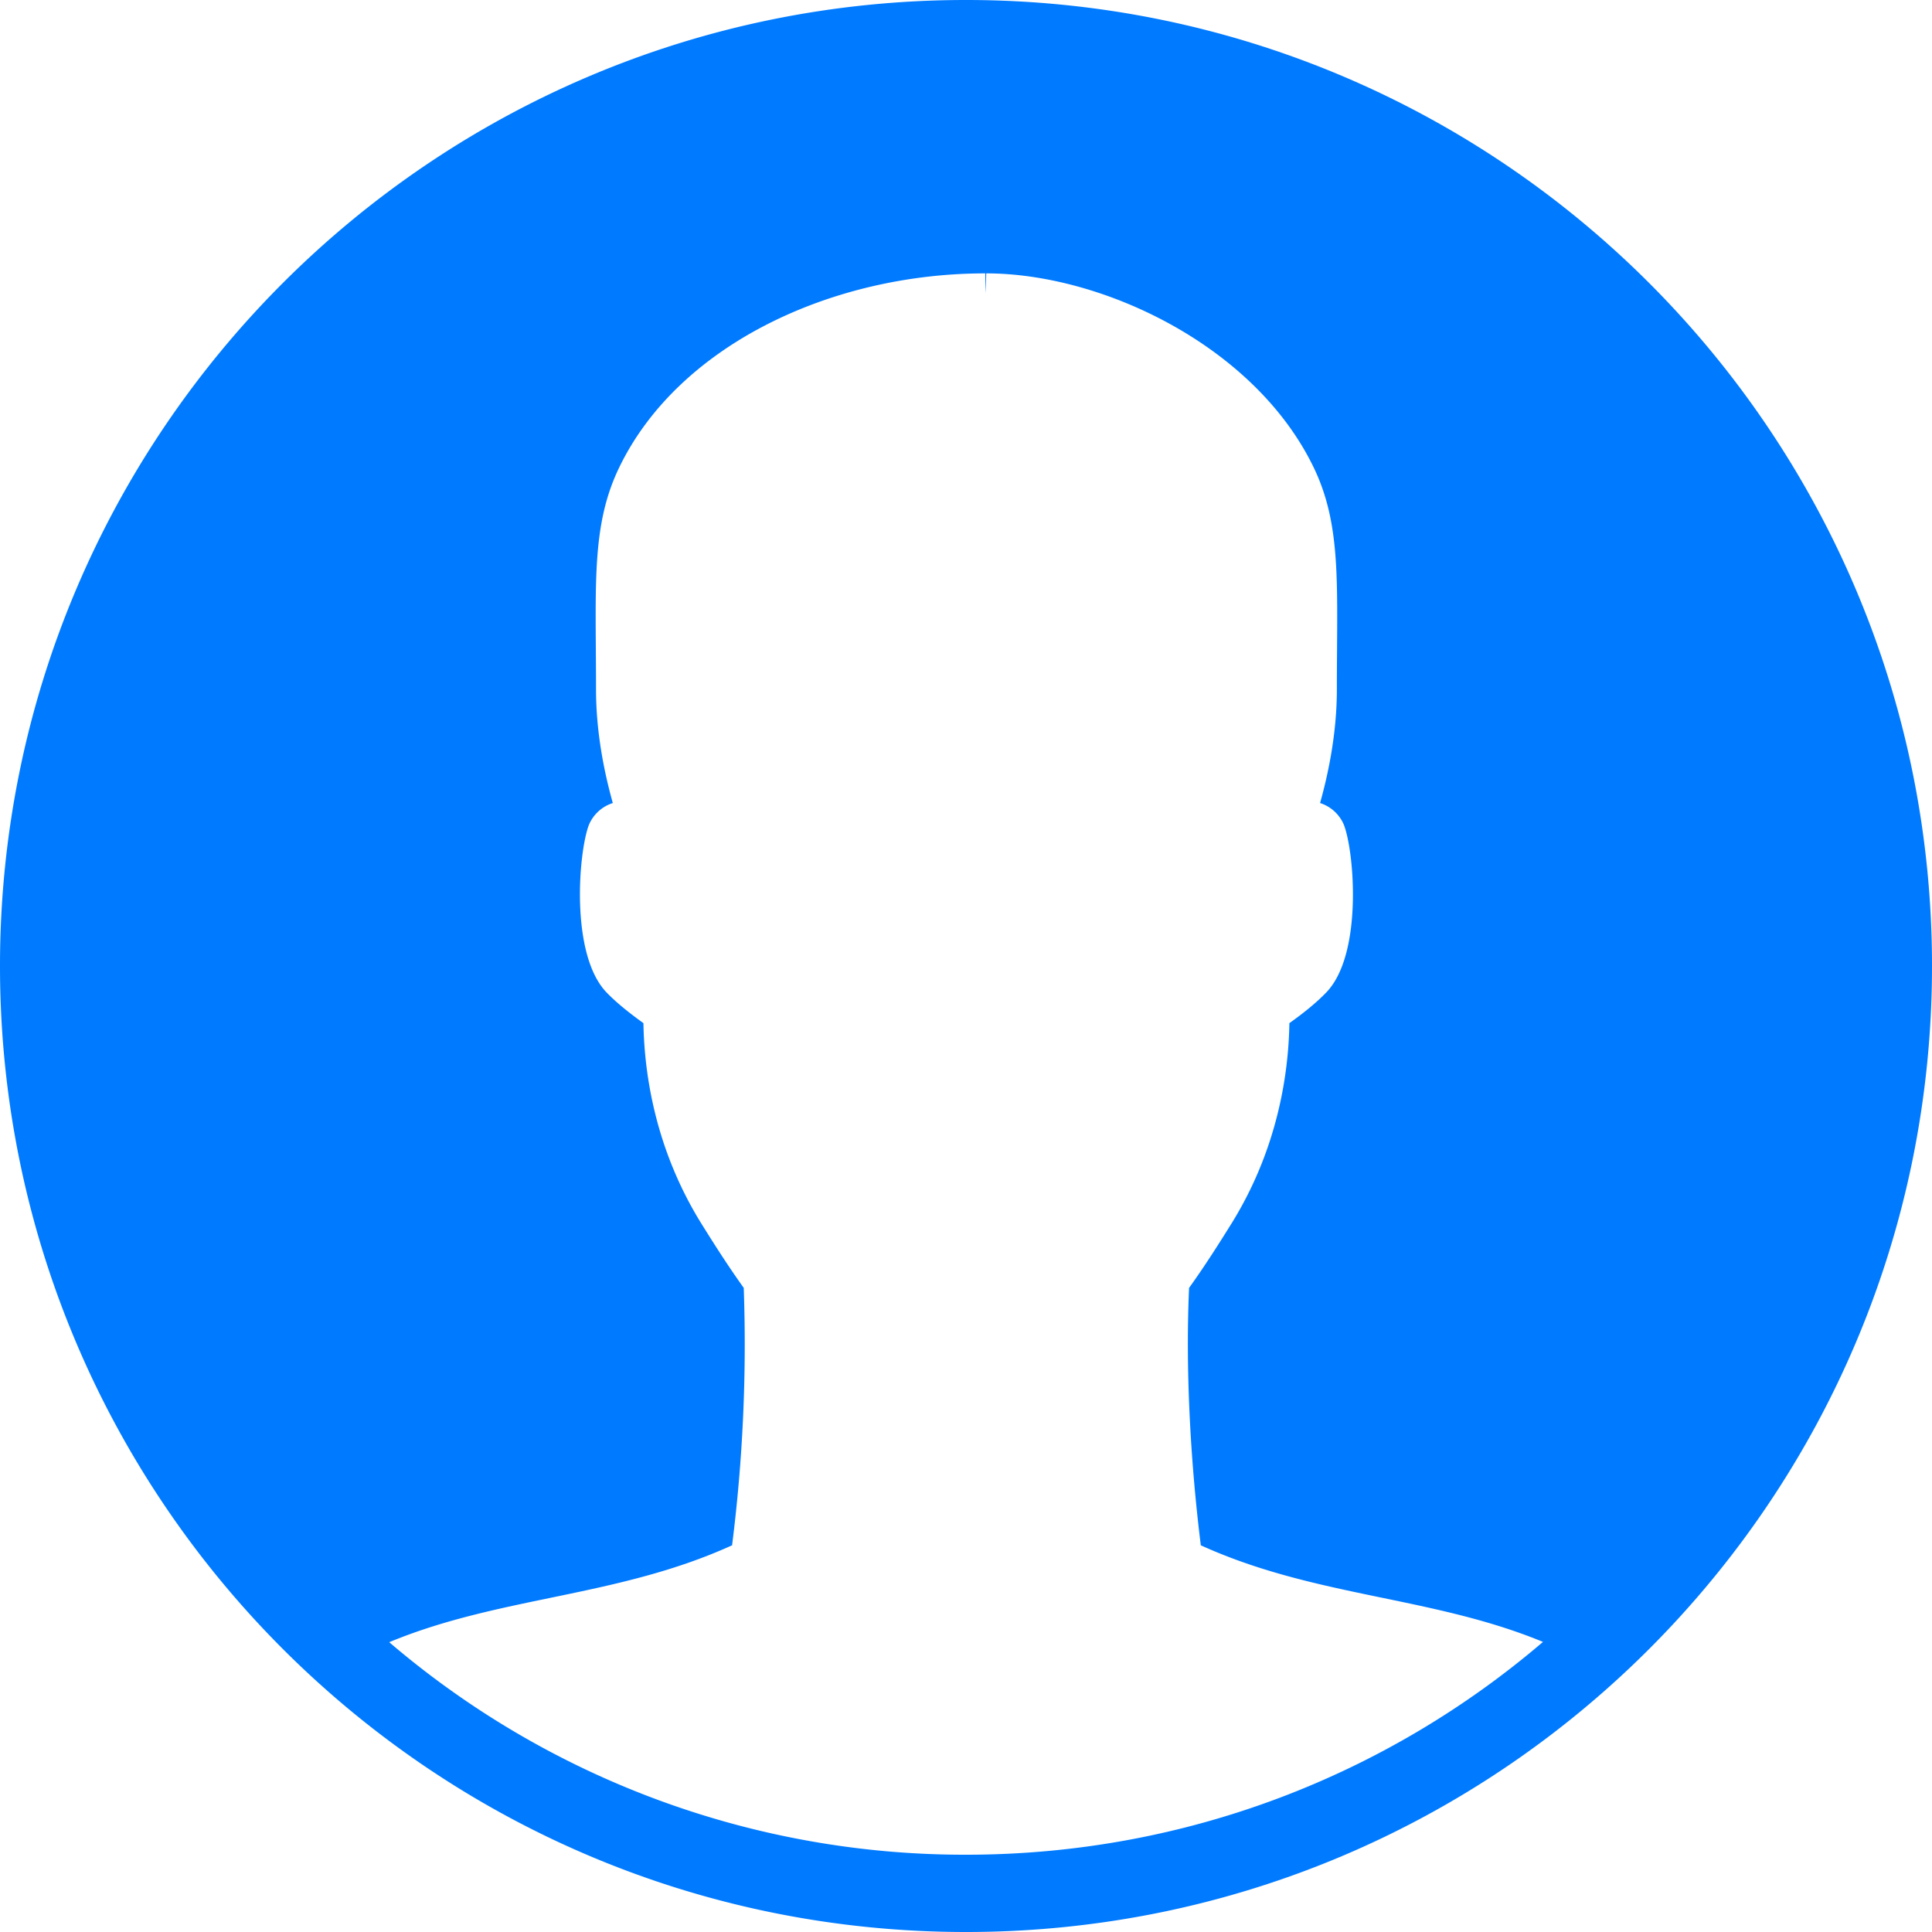 <svg width="26" height="26" xmlns="http://www.w3.org/2000/svg">
  <path d="M26 13c0 7.18-5.82 13-13 13S0 20.18 0 13 5.82 0 13 0s13 5.82 13 13zm-5.235 9.096a3.17 3.17 0 0 0-.015-.006c-1.49-.611-3.055-.596-4.59-1.294-.13-1.044-.21-2.3-.158-3.464.22-.306.407-.604.557-.844.628-1 .782-2.02.793-2.719.189-.134.366-.277.499-.416.489-.511.376-1.881.236-2.249a.518.518 0 0 0-.322-.297c.123-.438.226-.972.226-1.532 0-1.395.067-2.198-.312-2.984-.792-1.639-2.847-2.612-4.407-2.612-.001.08-.004.17-.01.266l-.002-.266c-2.08 0-4.136.973-4.927 2.612-.38.786-.312 1.589-.312 2.984 0 .56.103 1.094.226 1.532a.518.518 0 0 0-.323.297c-.139.368-.252 1.738.237 2.25.132.138.31.28.498.415.012.7.165 1.718.793 2.719.15.24.338.538.557.844a21.548 21.548 0 0 1-.157 3.464c-1.536.698-3.1.683-4.59 1.294a3.17 3.17 0 0 0-.024.01A11.913 11.913 0 0 0 13 24.96c2.964 0 5.676-1.078 7.765-2.864z" fill="#007AFF" fill-rule="nonzero"/>
</svg>